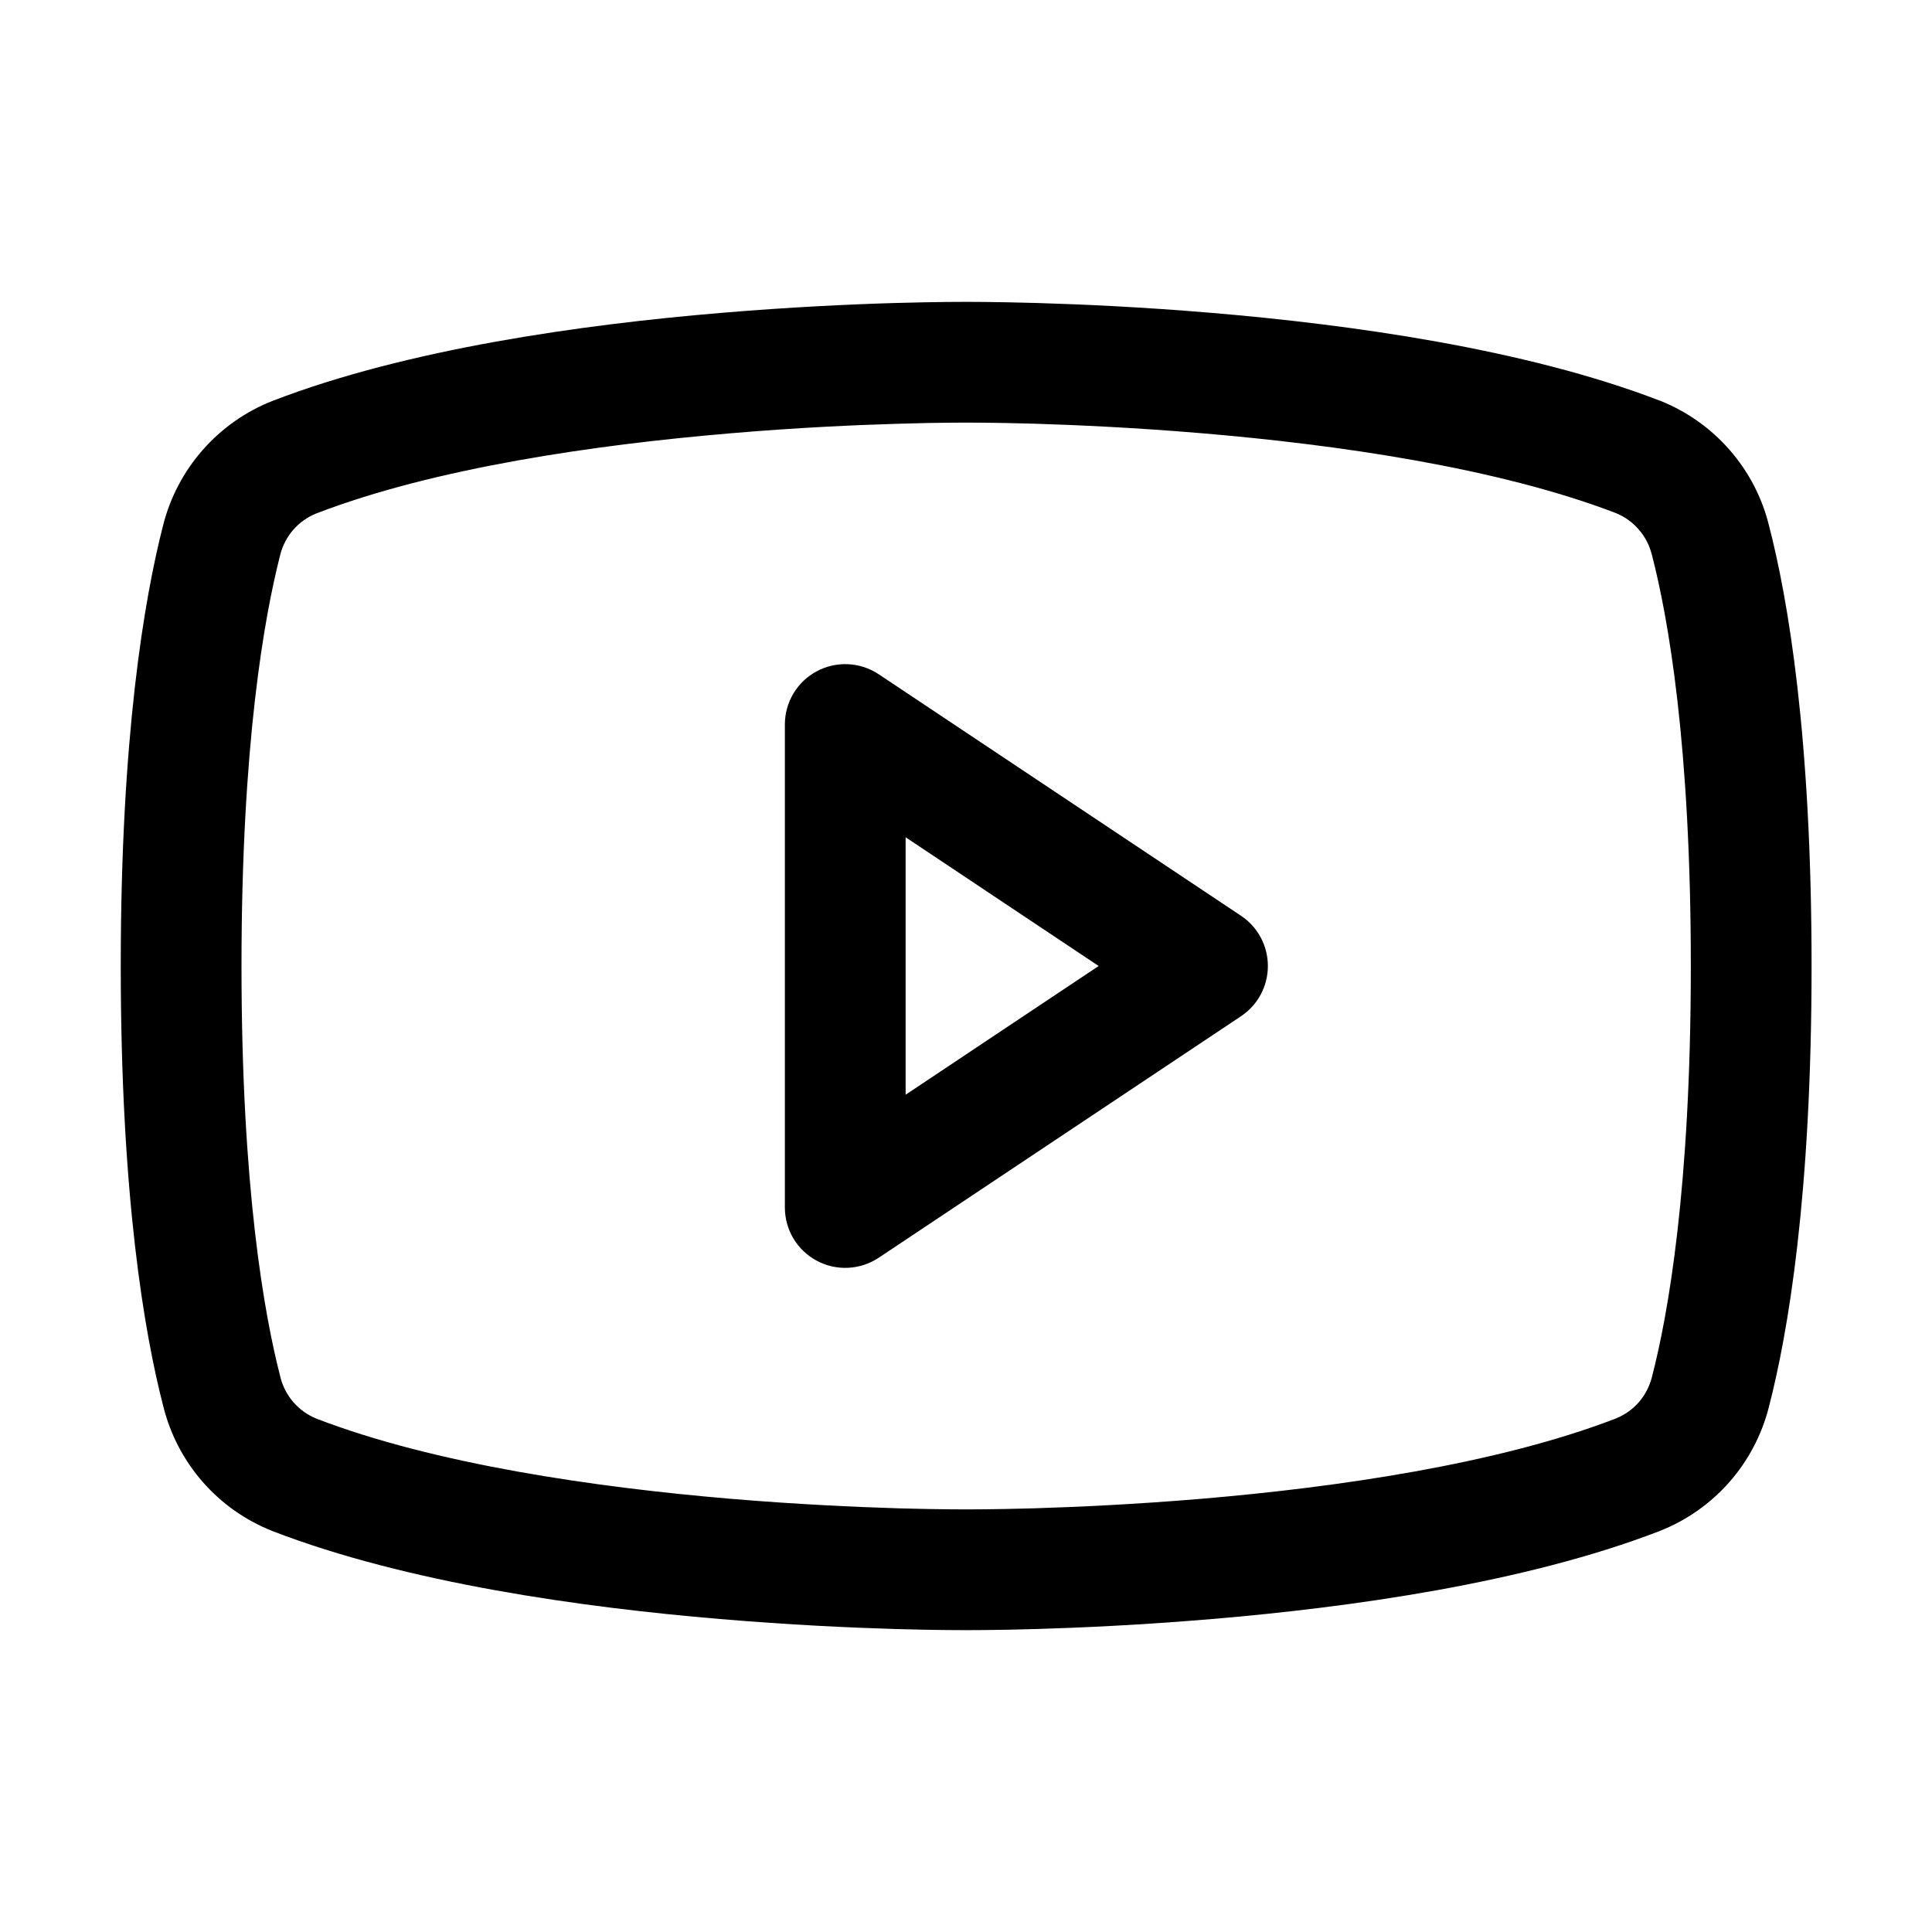 <svg width="24" height="24" viewBox="0 0 24 24" fill="none" xmlns="http://www.w3.org/2000/svg">
<path fill-rule="evenodd" clip-rule="evenodd" d="M10.916 8.376C10.686 8.223 10.39 8.208 10.146 8.339C9.902 8.469 9.75 8.723 9.75 9V15C9.75 15.277 9.902 15.531 10.146 15.661C10.39 15.792 10.686 15.777 10.916 15.624L15.416 12.624C15.625 12.485 15.75 12.251 15.75 12C15.75 11.749 15.625 11.515 15.416 11.376L10.916 8.376ZM11.25 13.599V10.401L13.648 12L11.25 13.599Z" fill="black"/>
<path fill-rule="evenodd" clip-rule="evenodd" d="M20.613 4.975C18.938 4.331 16.764 4.031 15.056 3.887C14.193 3.814 13.431 3.78 12.884 3.764C12.61 3.756 12.39 3.753 12.237 3.751C12.161 3.75 12.101 3.75 12.06 3.75L12.013 3.75L11.999 3.75L11.987 3.75L11.94 3.75C11.899 3.75 11.839 3.75 11.763 3.751C11.61 3.753 11.39 3.756 11.116 3.764C10.569 3.78 9.807 3.815 8.943 3.888C7.236 4.032 5.062 4.333 3.386 4.98L3.38 4.982C3.048 5.114 2.751 5.323 2.516 5.592C2.281 5.86 2.113 6.181 2.026 6.526C1.792 7.439 1.5 9.148 1.5 12C1.5 14.852 1.792 16.561 2.031 17.48C2.118 17.824 2.285 18.143 2.519 18.41C2.753 18.677 3.048 18.886 3.379 19.017L3.386 19.02C5.062 19.667 7.236 19.968 8.943 20.112C9.807 20.185 10.569 20.22 11.116 20.236C11.39 20.244 11.61 20.248 11.763 20.249C11.839 20.25 11.899 20.25 11.94 20.25L11.987 20.25L12.001 20.25L12.013 20.25L12.06 20.25C12.101 20.25 12.161 20.25 12.237 20.249C12.39 20.248 12.61 20.244 12.884 20.236C13.431 20.22 14.194 20.185 15.057 20.112C16.764 19.968 18.938 19.667 20.614 19.02L20.619 19.018C20.951 18.887 21.247 18.679 21.482 18.412C21.717 18.145 21.885 17.826 21.973 17.481C22.211 16.563 22.504 14.852 22.504 12C22.504 9.149 22.212 7.44 21.973 6.521C21.887 6.175 21.719 5.855 21.484 5.587C21.249 5.318 20.952 5.109 20.62 4.977L20.613 4.975ZM11.993 5.25L11.995 5.25L12.005 5.25L12.007 5.25L12.017 5.25L12.058 5.25C12.095 5.25 12.15 5.25 12.222 5.251C12.366 5.252 12.577 5.256 12.84 5.263C13.366 5.279 14.101 5.312 14.93 5.382C16.608 5.523 18.603 5.81 20.071 6.373C20.18 6.417 20.278 6.486 20.355 6.575C20.434 6.665 20.49 6.772 20.519 6.888L20.521 6.894C20.721 7.667 21.004 9.246 21.004 12C21.004 14.754 20.721 16.335 20.521 17.105L20.52 17.11C20.49 17.225 20.434 17.332 20.356 17.421C20.278 17.51 20.18 17.578 20.07 17.622C18.604 18.187 16.608 18.476 14.93 18.618C14.1 18.688 13.366 18.721 12.84 18.737C12.577 18.744 12.366 18.748 12.222 18.749C12.15 18.75 12.095 18.75 12.058 18.75L12.017 18.75L12.007 18.75L12.005 18.75L11.995 18.75L11.993 18.75L11.983 18.75L11.942 18.75C11.905 18.75 11.85 18.75 11.778 18.749C11.634 18.748 11.423 18.744 11.16 18.737C10.634 18.721 9.9 18.688 9.07 18.618C7.393 18.476 5.398 18.188 3.931 17.623C3.822 17.579 3.725 17.51 3.647 17.421C3.569 17.332 3.513 17.226 3.484 17.111L3.483 17.106C3.283 16.334 3 14.754 3 12C3 9.246 3.283 7.665 3.48 6.897L3.481 6.892C3.51 6.777 3.566 6.67 3.644 6.58C3.722 6.491 3.82 6.422 3.93 6.378C5.397 5.813 7.392 5.525 9.07 5.383C9.9 5.312 10.634 5.279 11.16 5.264C11.423 5.256 11.634 5.252 11.778 5.251C11.85 5.25 11.905 5.25 11.942 5.25L11.983 5.25L11.993 5.25Z" fill="black"/>
</svg>

